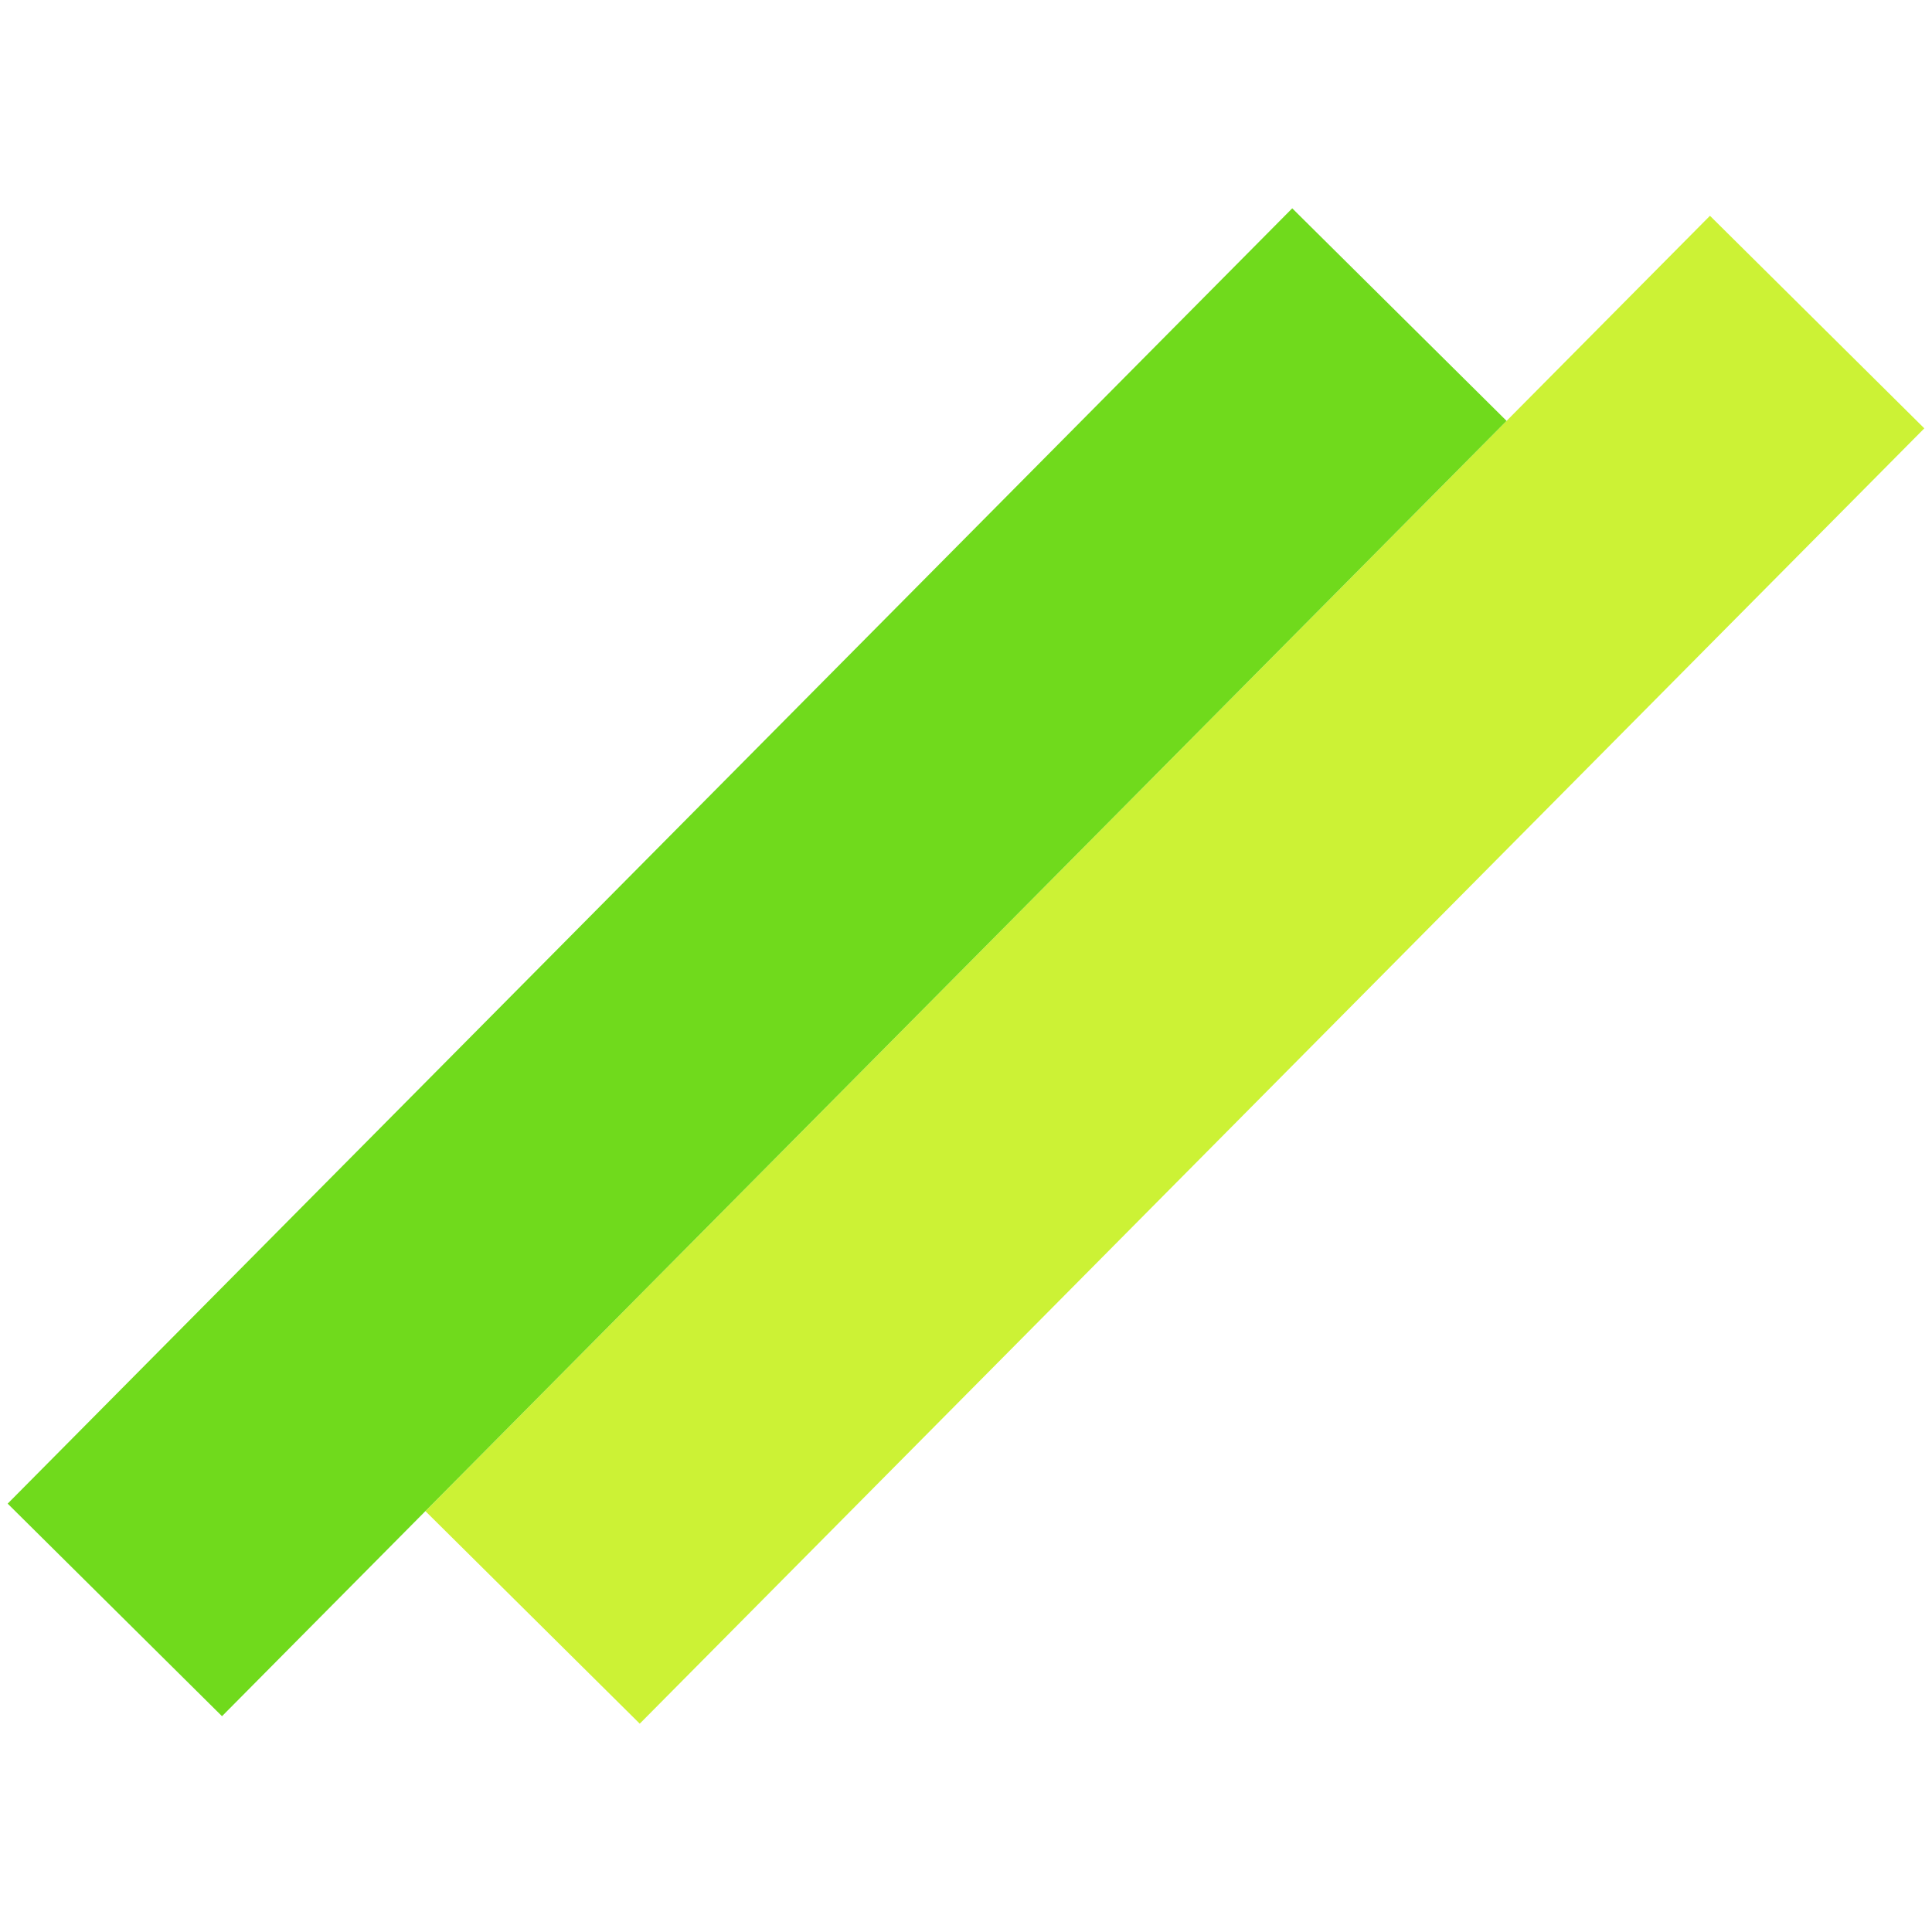 <svg width="128" height="128" viewBox="0 0 128 128" fill="none" xmlns="http://www.w3.org/2000/svg">
<rect x="28.184" y="100.115" width="120.863" height="20" transform="rotate(-45.239 28.184 100.115)" fill="#CCF235"/>
<rect x="0.508" y="99.62" width="120.863" height="20" transform="rotate(-45.239 0.508 99.62)" fill="#70DA1C"/>
</svg>
